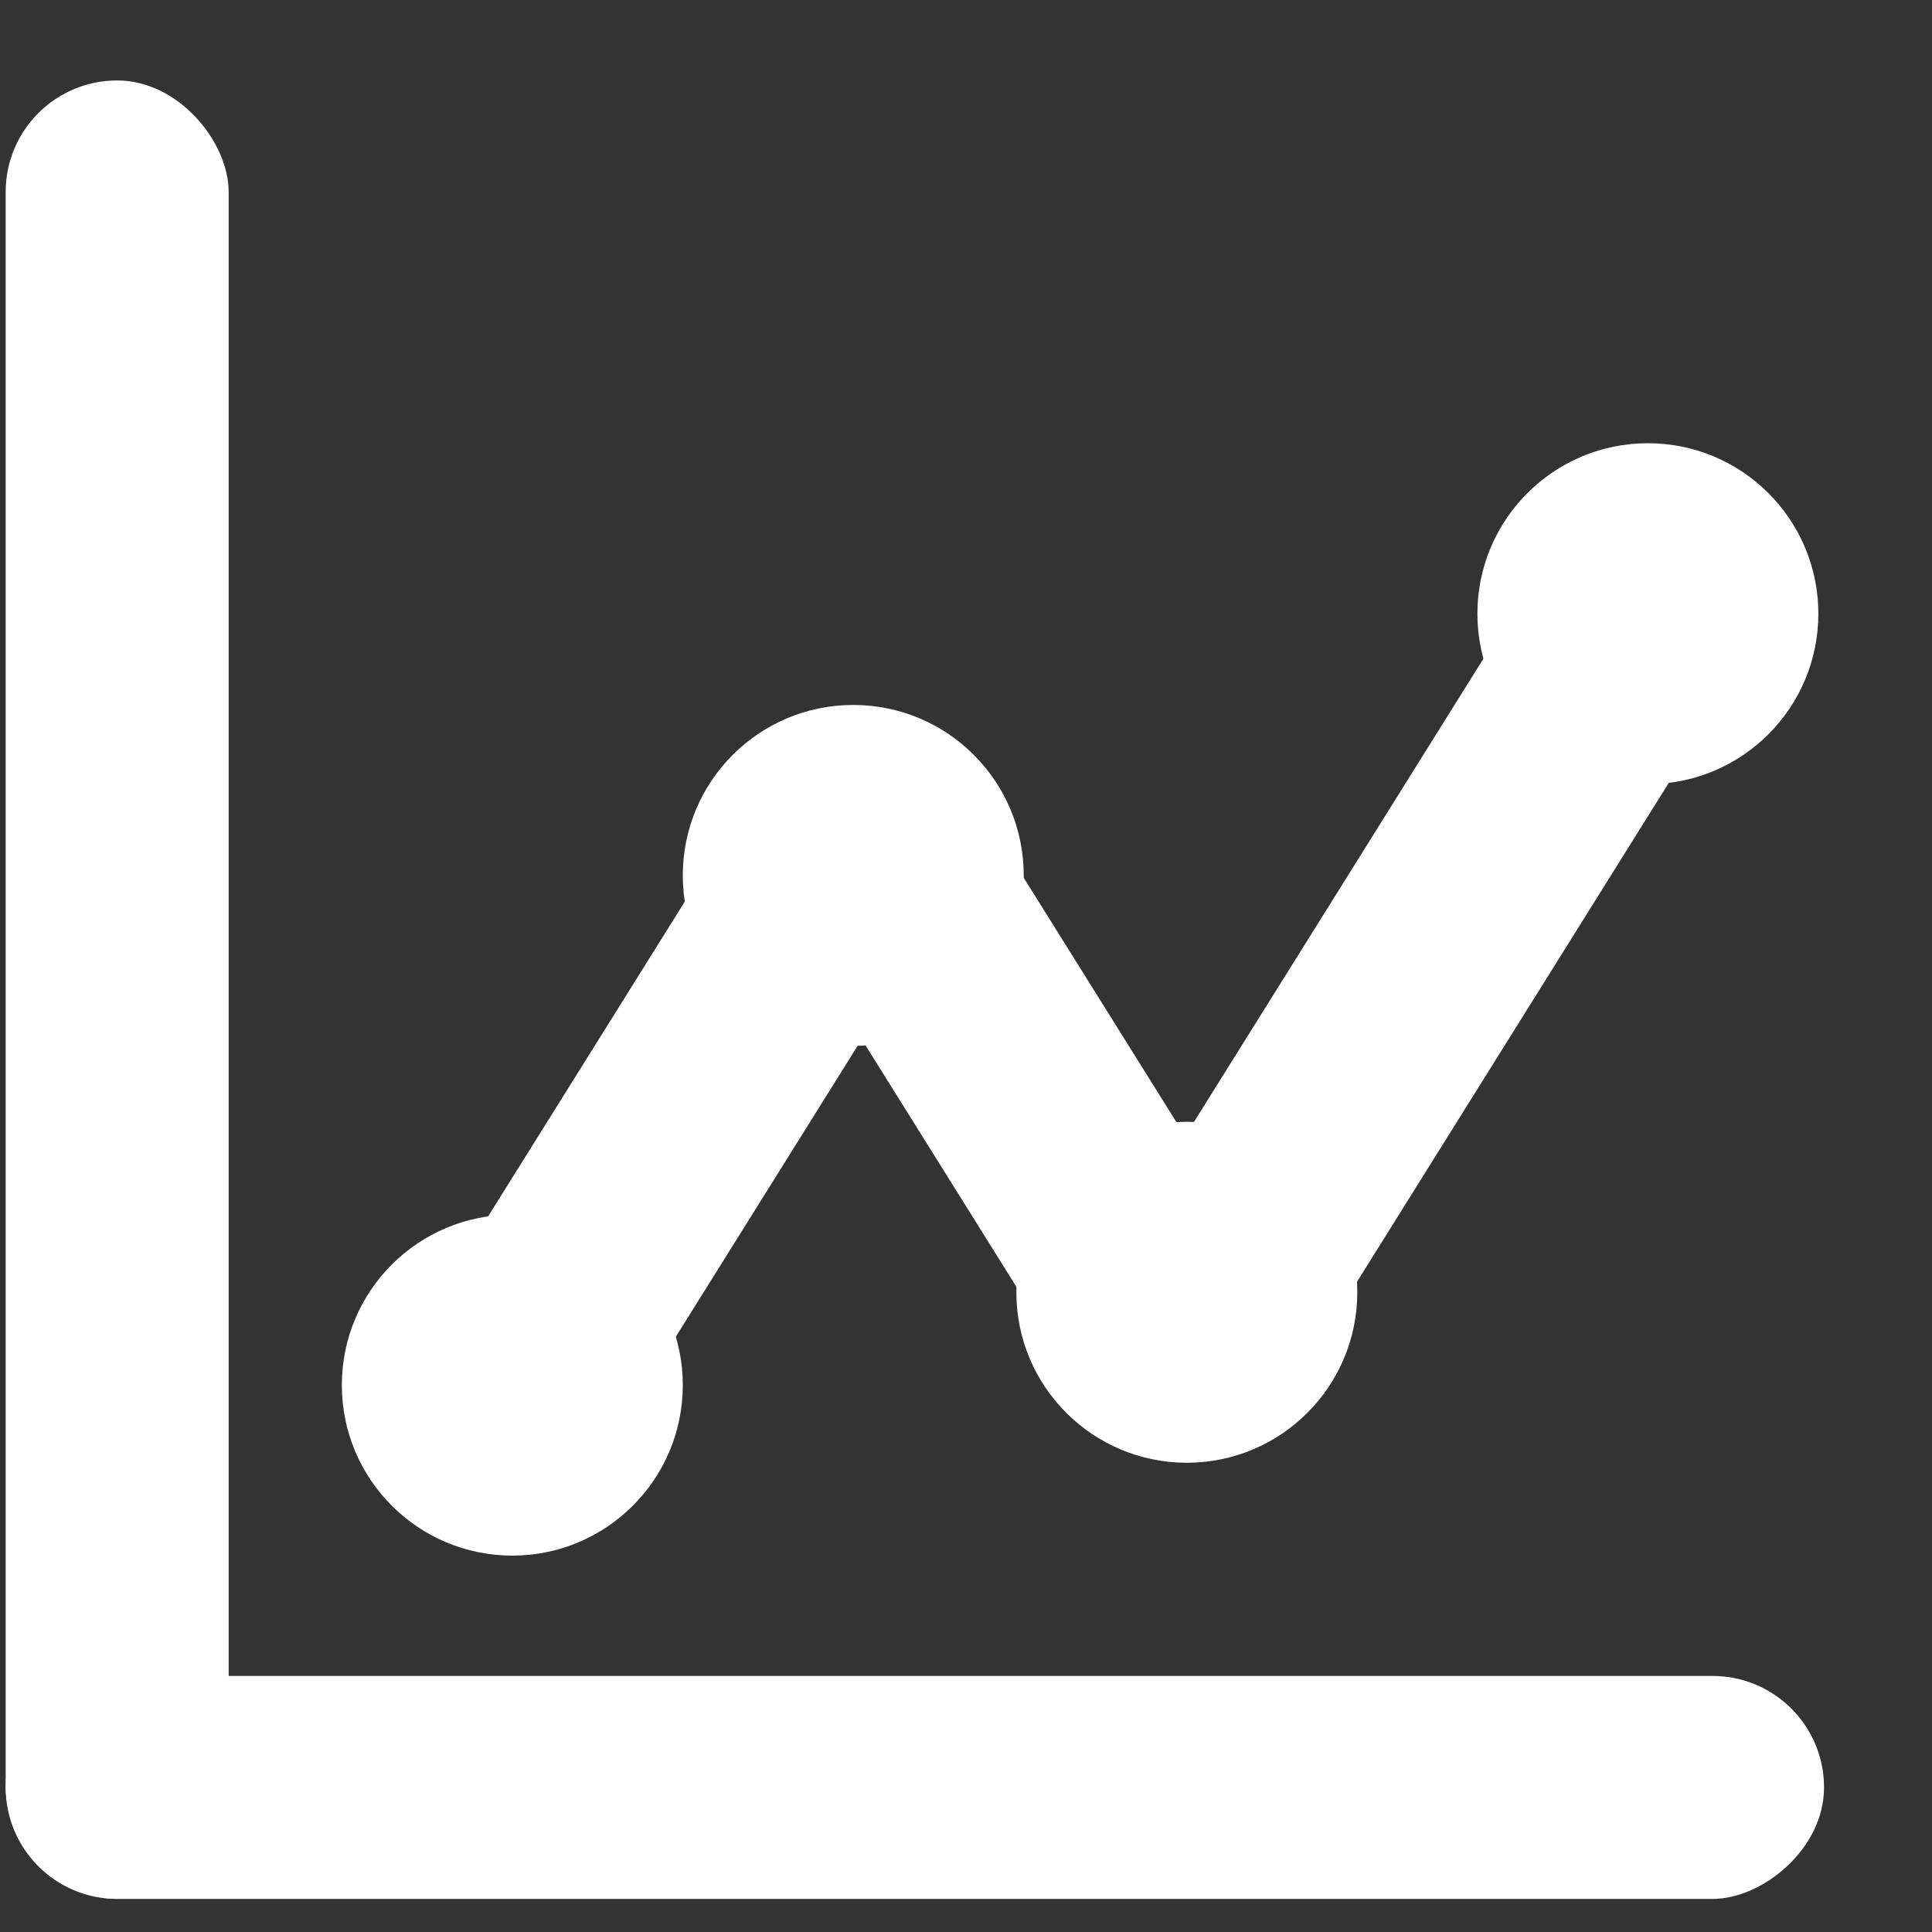 <svg width="17" height="17" viewBox="0 0 17 17" fill="none" xmlns="http://www.w3.org/2000/svg">
<rect x="0" y="0" width="17" height="17" fill="#333333" stroke="none"/>
<rect x="0.05" y="0.708" width="1.962" height="16" rx="0.981" fill="white"/>
<rect x="7.272" y="5.939" width="1.962" height="7.911" rx="0.981" transform="rotate(32 7.272 5.939)" fill="white"/>
<rect x="6.229" y="6.979" width="1.962" height="7.345" rx="0.981" transform="rotate(-32 6.229 6.979)" fill="white"/>
<rect x="13.639" y="4.858" width="1.962" height="8.605" rx="0.981" transform="rotate(32 13.639 4.858)" fill="white"/>
<rect x="0.05" y="16.709" width="1.962" height="16" rx="0.981" transform="rotate(-90 0.05 16.709)" fill="white"/>
<circle cx="4.508" cy="12.188" r="1.5" fill="white"/>
<circle cx="7.508" cy="7.703" r="1.5" fill="white"/>
<circle cx="10.443" cy="11.371" r="1.5" fill="white"/>
<circle cx="14.5" cy="5.4" r="1.5" fill="white"/>
</svg>
